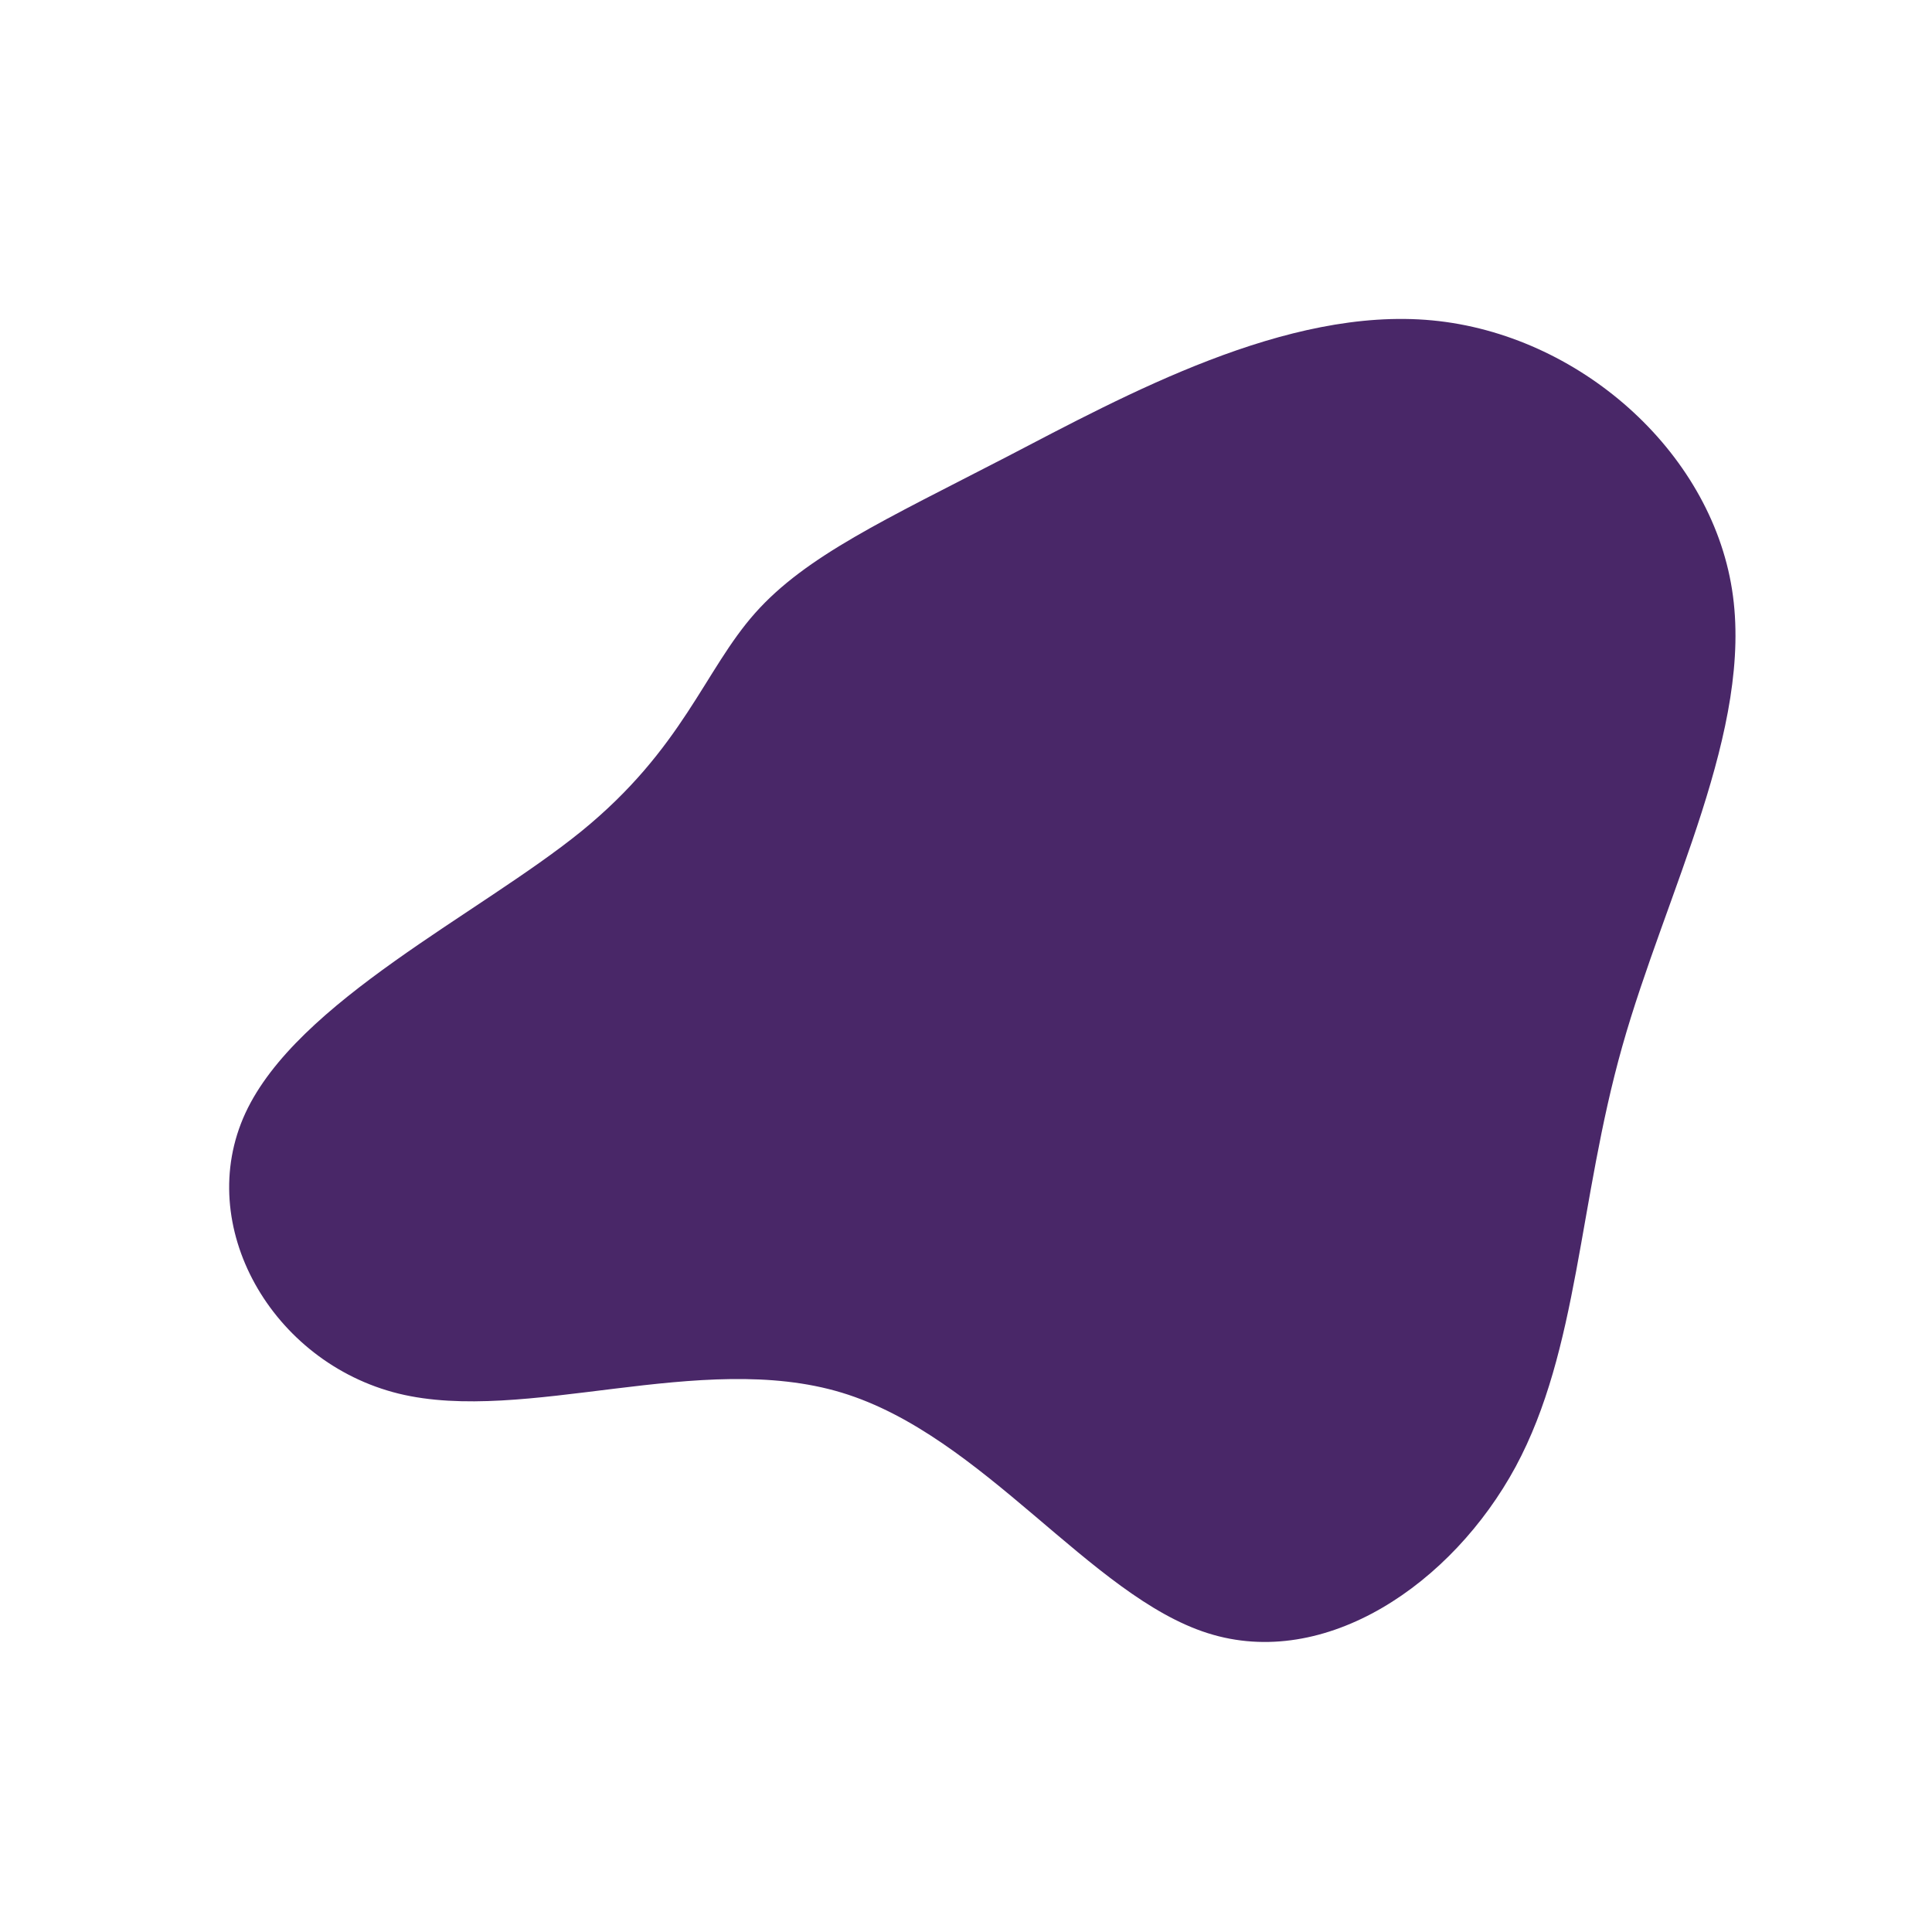 <?xml version="1.0" standalone="no"?>
<svg
  width="600"
  height="600"
  viewBox="0 0 600 600"
  xmlns="http://www.w3.org/2000/svg"
>
  <g transform="translate(300,300)">
    <path d="M144.8,-200.5C190.1,-196.2,231.1,-160.2,237.9,-116.9C244.7,-73.7,217.4,-23.2,203.8,25C190.2,73.2,190.3,119.1,170.7,155.5C151,191.9,111.6,218.8,75.1,207.2C38.7,195.7,5.3,145.8,-38.6,132.5C-82.5,119.2,-136.9,142.4,-176.2,132.8C-215.6,123.1,-239.9,80.6,-223.8,45.7C-207.7,10.9,-151.2,-16.1,-119.5,-41.8C-87.9,-67.5,-81.3,-91.8,-65.5,-109.6C-49.7,-127.4,-24.9,-138.7,12.4,-158C49.7,-177.4,99.5,-204.8,144.8,-200.5Z" fill="#492768" />
  </g>
</svg>
  